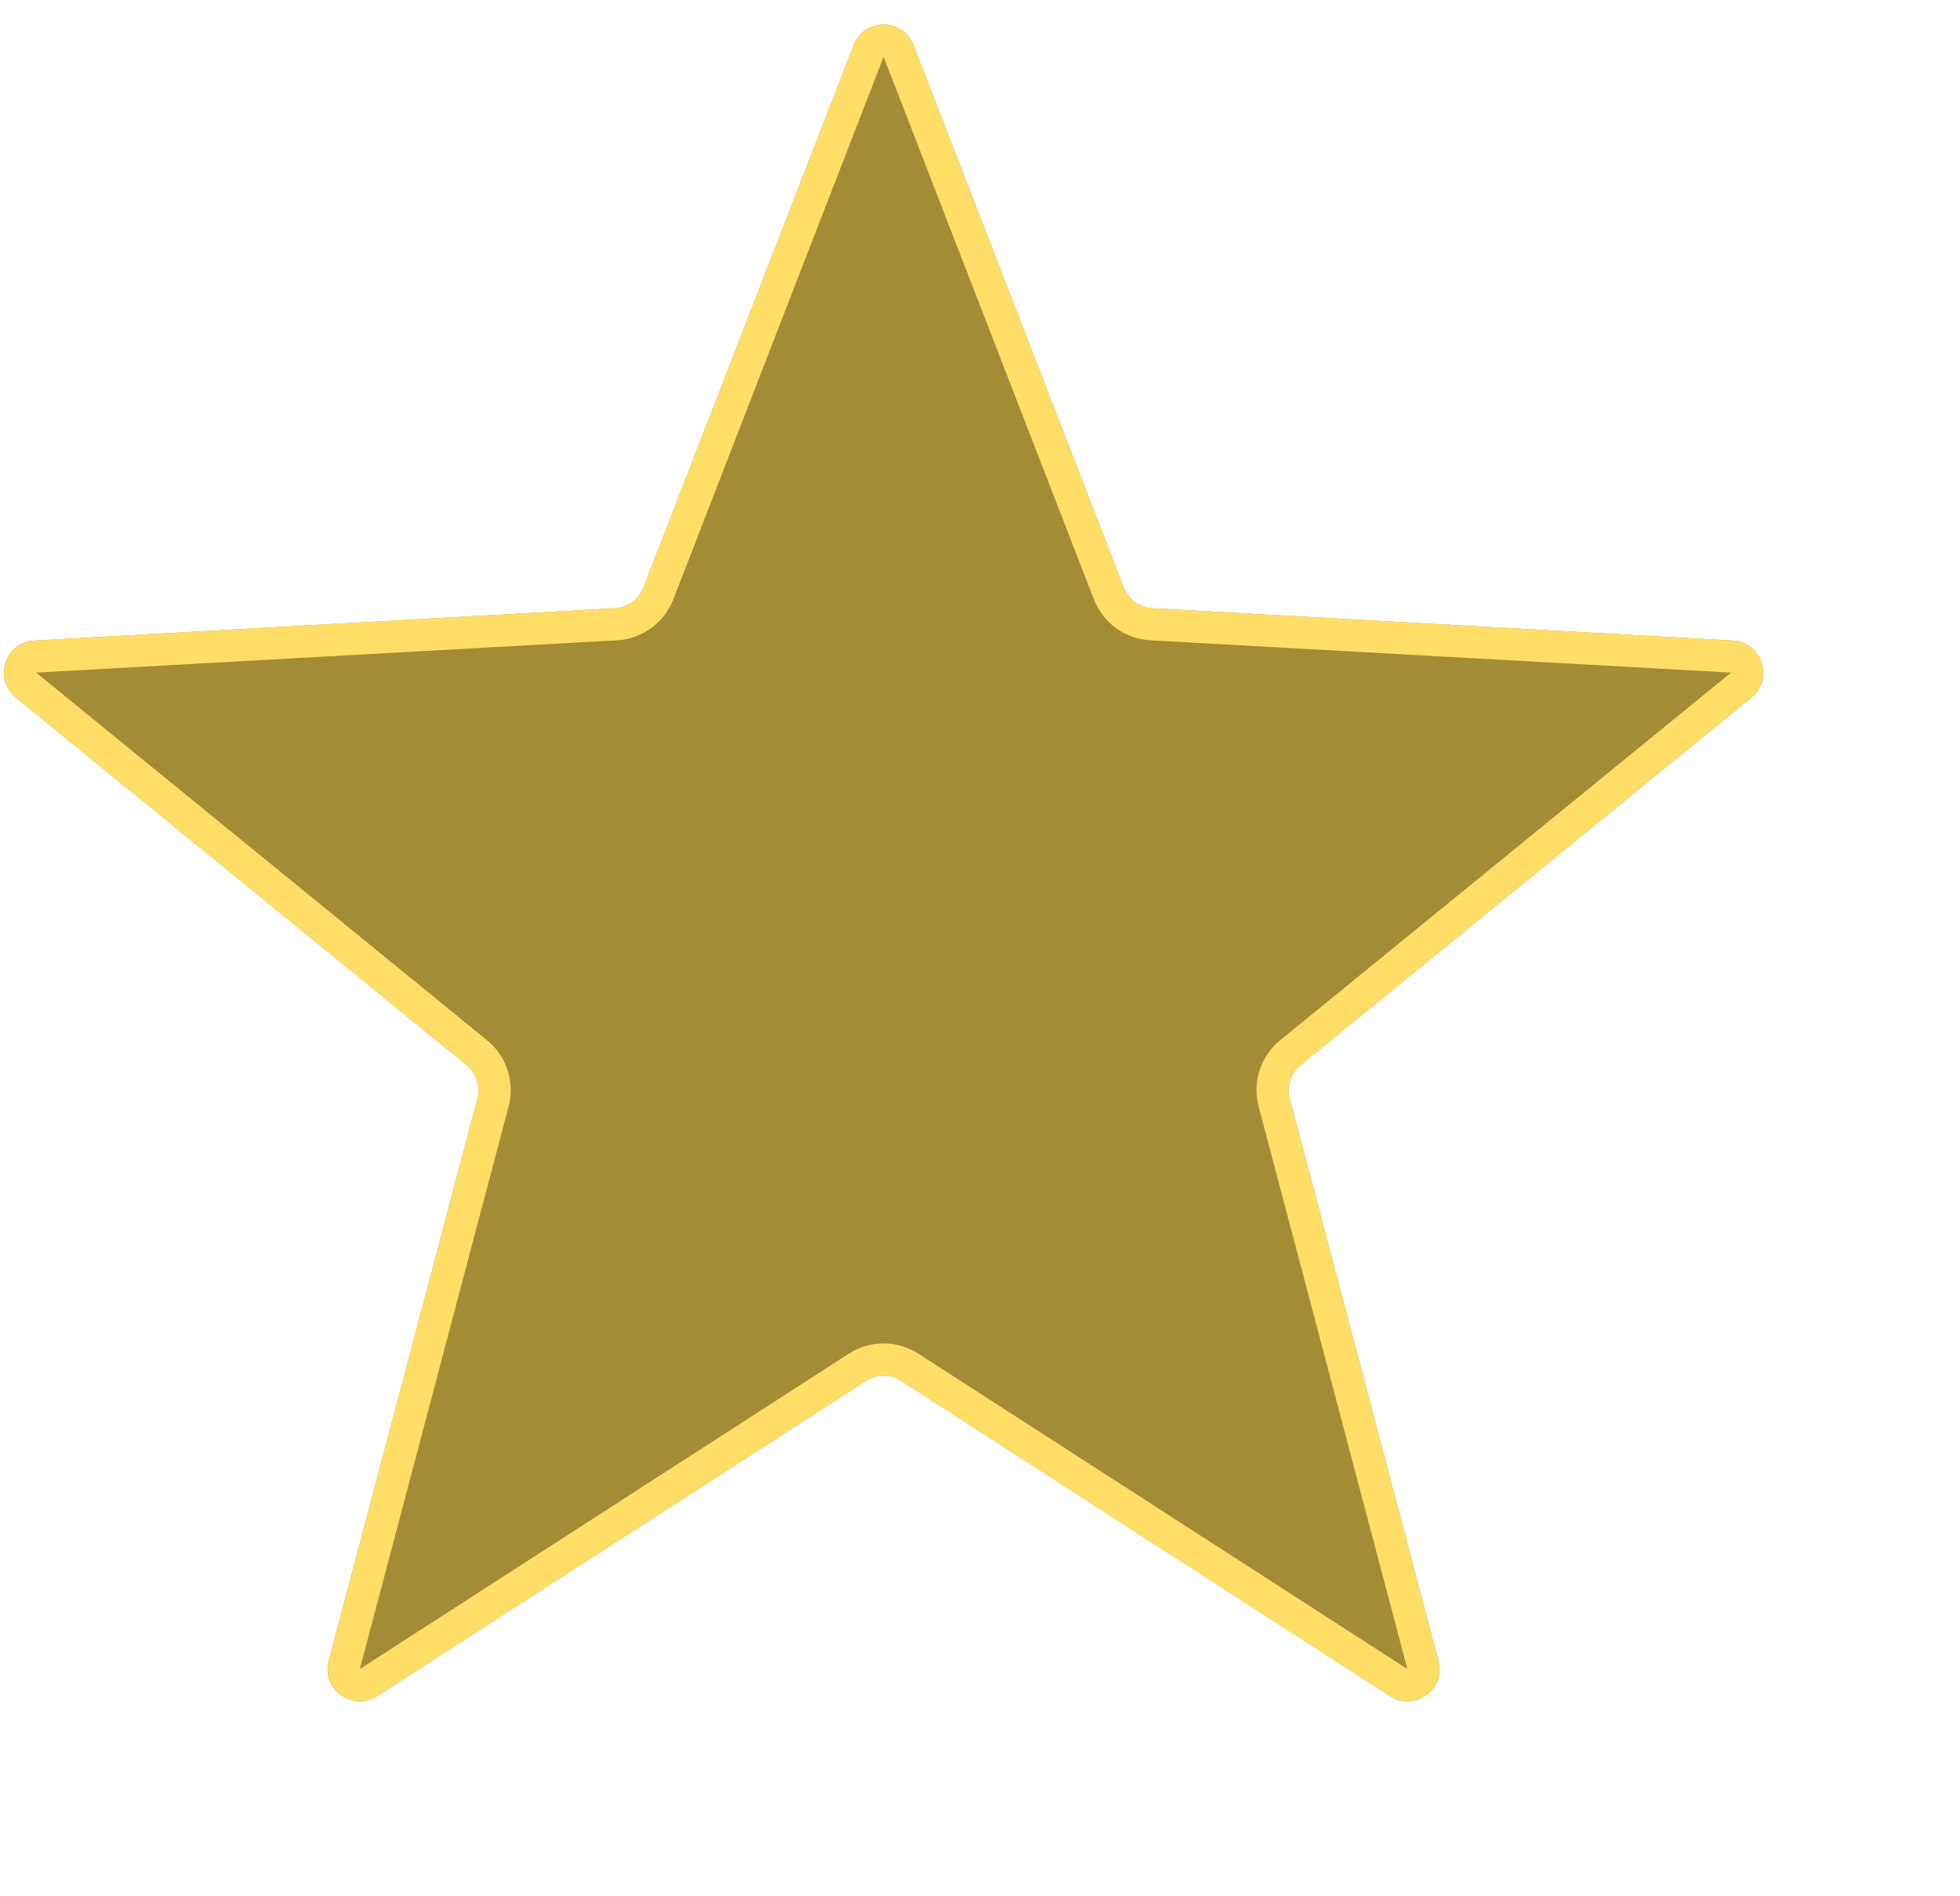 <svg width="61" height="59" viewBox="0 0 61 59" fill="none" xmlns="http://www.w3.org/2000/svg">
<g filter="url(#filter0_di_37_141)">
<path d="M26.568 1.406C26.898 0.554 28.102 0.554 28.432 1.406L34.976 18.288C35.118 18.655 35.461 18.904 35.853 18.926L53.931 19.932C54.843 19.982 55.215 21.128 54.507 21.705L40.473 33.145C40.169 33.393 40.038 33.797 40.138 34.176L44.768 51.681C45.001 52.563 44.026 53.272 43.259 52.777L28.042 42.964C27.712 42.752 27.288 42.752 26.958 42.964L11.741 52.777C10.973 53.272 9.999 52.563 10.232 51.681L14.862 34.176C14.962 33.797 14.831 33.393 14.527 33.145L0.493 21.705C-0.215 21.128 0.157 19.982 1.069 19.932L19.147 18.926C19.539 18.904 19.882 18.655 20.024 18.288L26.568 1.406Z" fill="#A48B35"/>
<path d="M27.966 1.586L34.51 18.469C34.722 19.018 35.237 19.392 35.825 19.425L53.903 20.431C54.359 20.456 54.545 21.029 54.191 21.318L40.157 32.758C39.7 33.13 39.504 33.735 39.655 34.304L44.284 51.809C44.401 52.25 43.914 52.604 43.53 52.357L28.313 42.544C27.818 42.225 27.182 42.225 26.687 42.544L11.47 52.357C11.086 52.604 10.599 52.25 10.716 51.809L15.345 34.304C15.496 33.735 15.3 33.13 14.843 32.758L0.809 21.318C0.455 21.029 0.641 20.456 1.097 20.431L19.175 19.425C19.763 19.392 20.278 19.018 20.49 18.469L27.034 1.586C27.199 1.161 27.801 1.161 27.966 1.586Z" stroke="#FFDE68"/>
</g>
<defs>
<filter id="filter0_di_37_141" x="-3.877" y="-3.233" width="64.754" height="62.173" filterUnits="userSpaceOnUse" color-interpolation-filters="sRGB">
<feFlood flood-opacity="0" result="BackgroundImageFix"/>
<feColorMatrix in="SourceAlpha" type="matrix" values="0 0 0 0 0 0 0 0 0 0 0 0 0 0 0 0 0 0 127 0" result="hardAlpha"/>
<feOffset dx="4" dy="4"/>
<feGaussianBlur stdDeviation="1"/>
<feComposite in2="hardAlpha" operator="out"/>
<feColorMatrix type="matrix" values="0 0 0 0 0 0 0 0 0 0 0 0 0 0 0 0 0 0 0.75 0"/>
<feBlend mode="normal" in2="BackgroundImageFix" result="effect1_dropShadow_37_141"/>
<feBlend mode="normal" in="SourceGraphic" in2="effect1_dropShadow_37_141" result="shape"/>
<feColorMatrix in="SourceAlpha" type="matrix" values="0 0 0 0 0 0 0 0 0 0 0 0 0 0 0 0 0 0 127 0" result="hardAlpha"/>
<feOffset dx="-4" dy="-4"/>
<feGaussianBlur stdDeviation="2"/>
<feComposite in2="hardAlpha" operator="arithmetic" k2="-1" k3="1"/>
<feColorMatrix type="matrix" values="0 0 0 0 0 0 0 0 0 0 0 0 0 0 0 0 0 0 0.25 0"/>
<feBlend mode="normal" in2="shape" result="effect2_innerShadow_37_141"/>
</filter>
</defs>
</svg>
